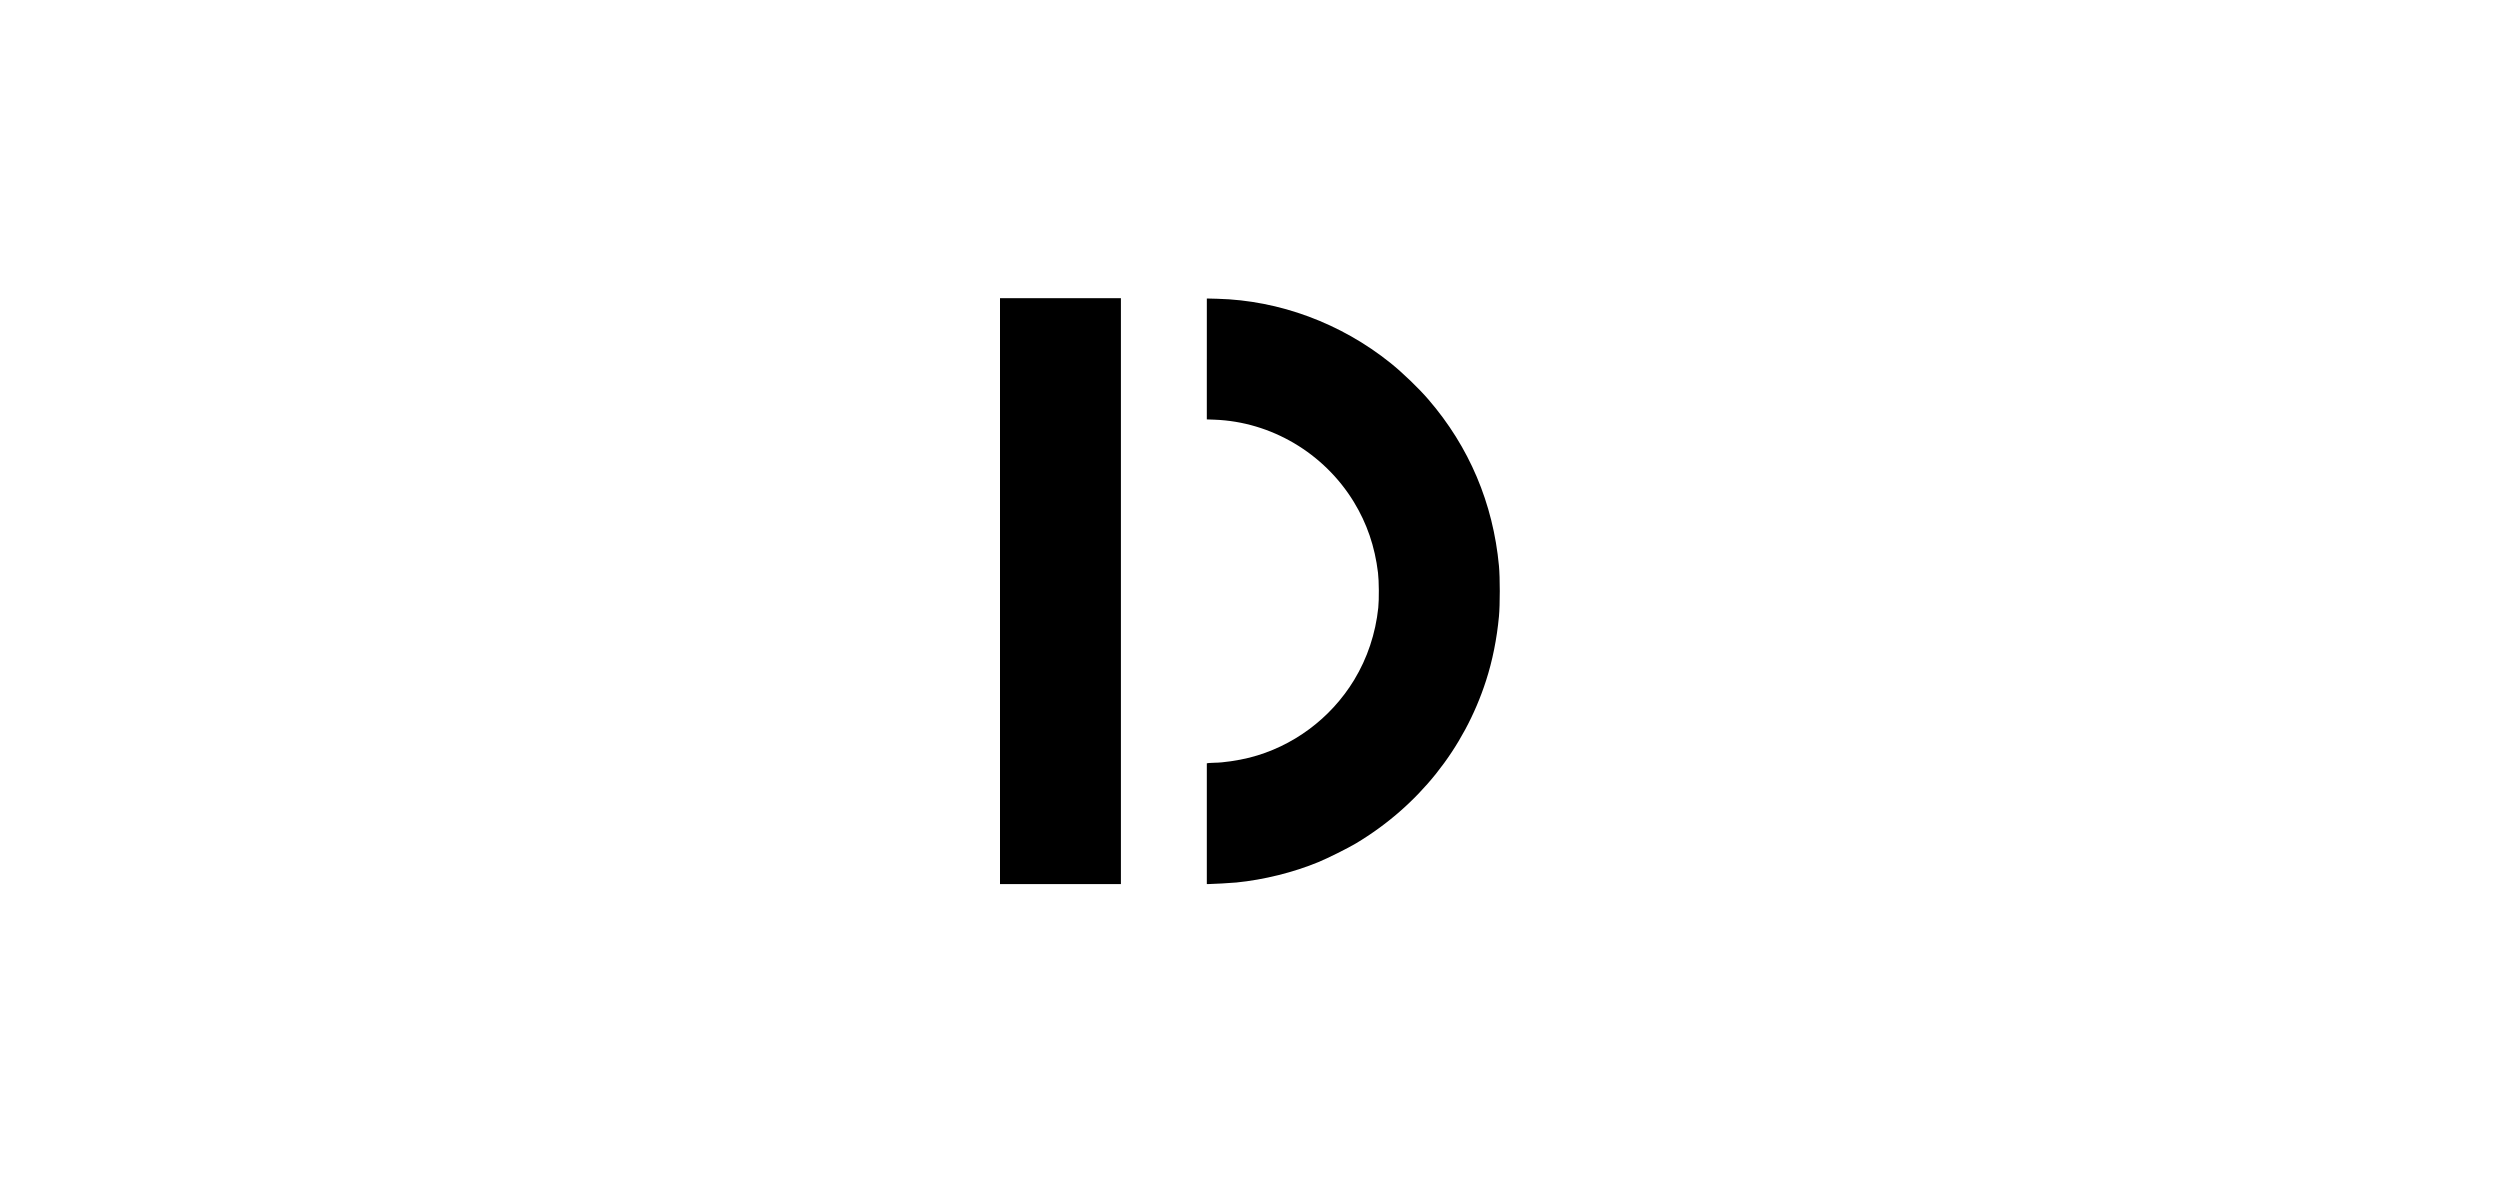 <?xml version="1.0" standalone="no"?>
<!DOCTYPE svg PUBLIC "-//W3C//DTD SVG 20010904//EN"
 "http://www.w3.org/TR/2001/REC-SVG-20010904/DTD/svg10.dtd">
<svg version="1.0" xmlns="http://www.w3.org/2000/svg"
 width="5500pt" height="2600pt" viewBox="0 0 5500 2600"
 preserveAspectRatio="xMidYMid meet">
<g transform="translate(0,2600) scale(0.1,-0.1)"
fill="#000000" stroke="none">
<path d="M22000 12995 l0 -6445 1330 0 1330 0 0 6445 0 6445 -1330 0 -1330 0
0 -6445z"/>
<path d="M26550 18103 l0 -1330 168 -6 c1243 -45 2408 -732 3066 -1809 289
-474 463 -982 532 -1558 22 -180 25 -589 6 -770 -60 -569 -240 -1109 -530
-1588 -515 -849 -1352 -1470 -2307 -1711 -248 -62 -582 -111 -763 -111 -44 0
-100 -3 -126 -6 l-46 -7 0 -1328 0 -1329 28 0 c106 1 494 23 622 35 605 60
1259 223 1805 449 213 88 645 304 825 411 1373 822 2379 2081 2863 3582 141
435 238 921 284 1413 24 258 24 852 0 1110 -129 1379 -654 2619 -1551 3660
-214 249 -572 593 -835 804 -1092 876 -2444 1378 -3808 1413 l-233 6 0 -1330z"/>
</g>
</svg>
